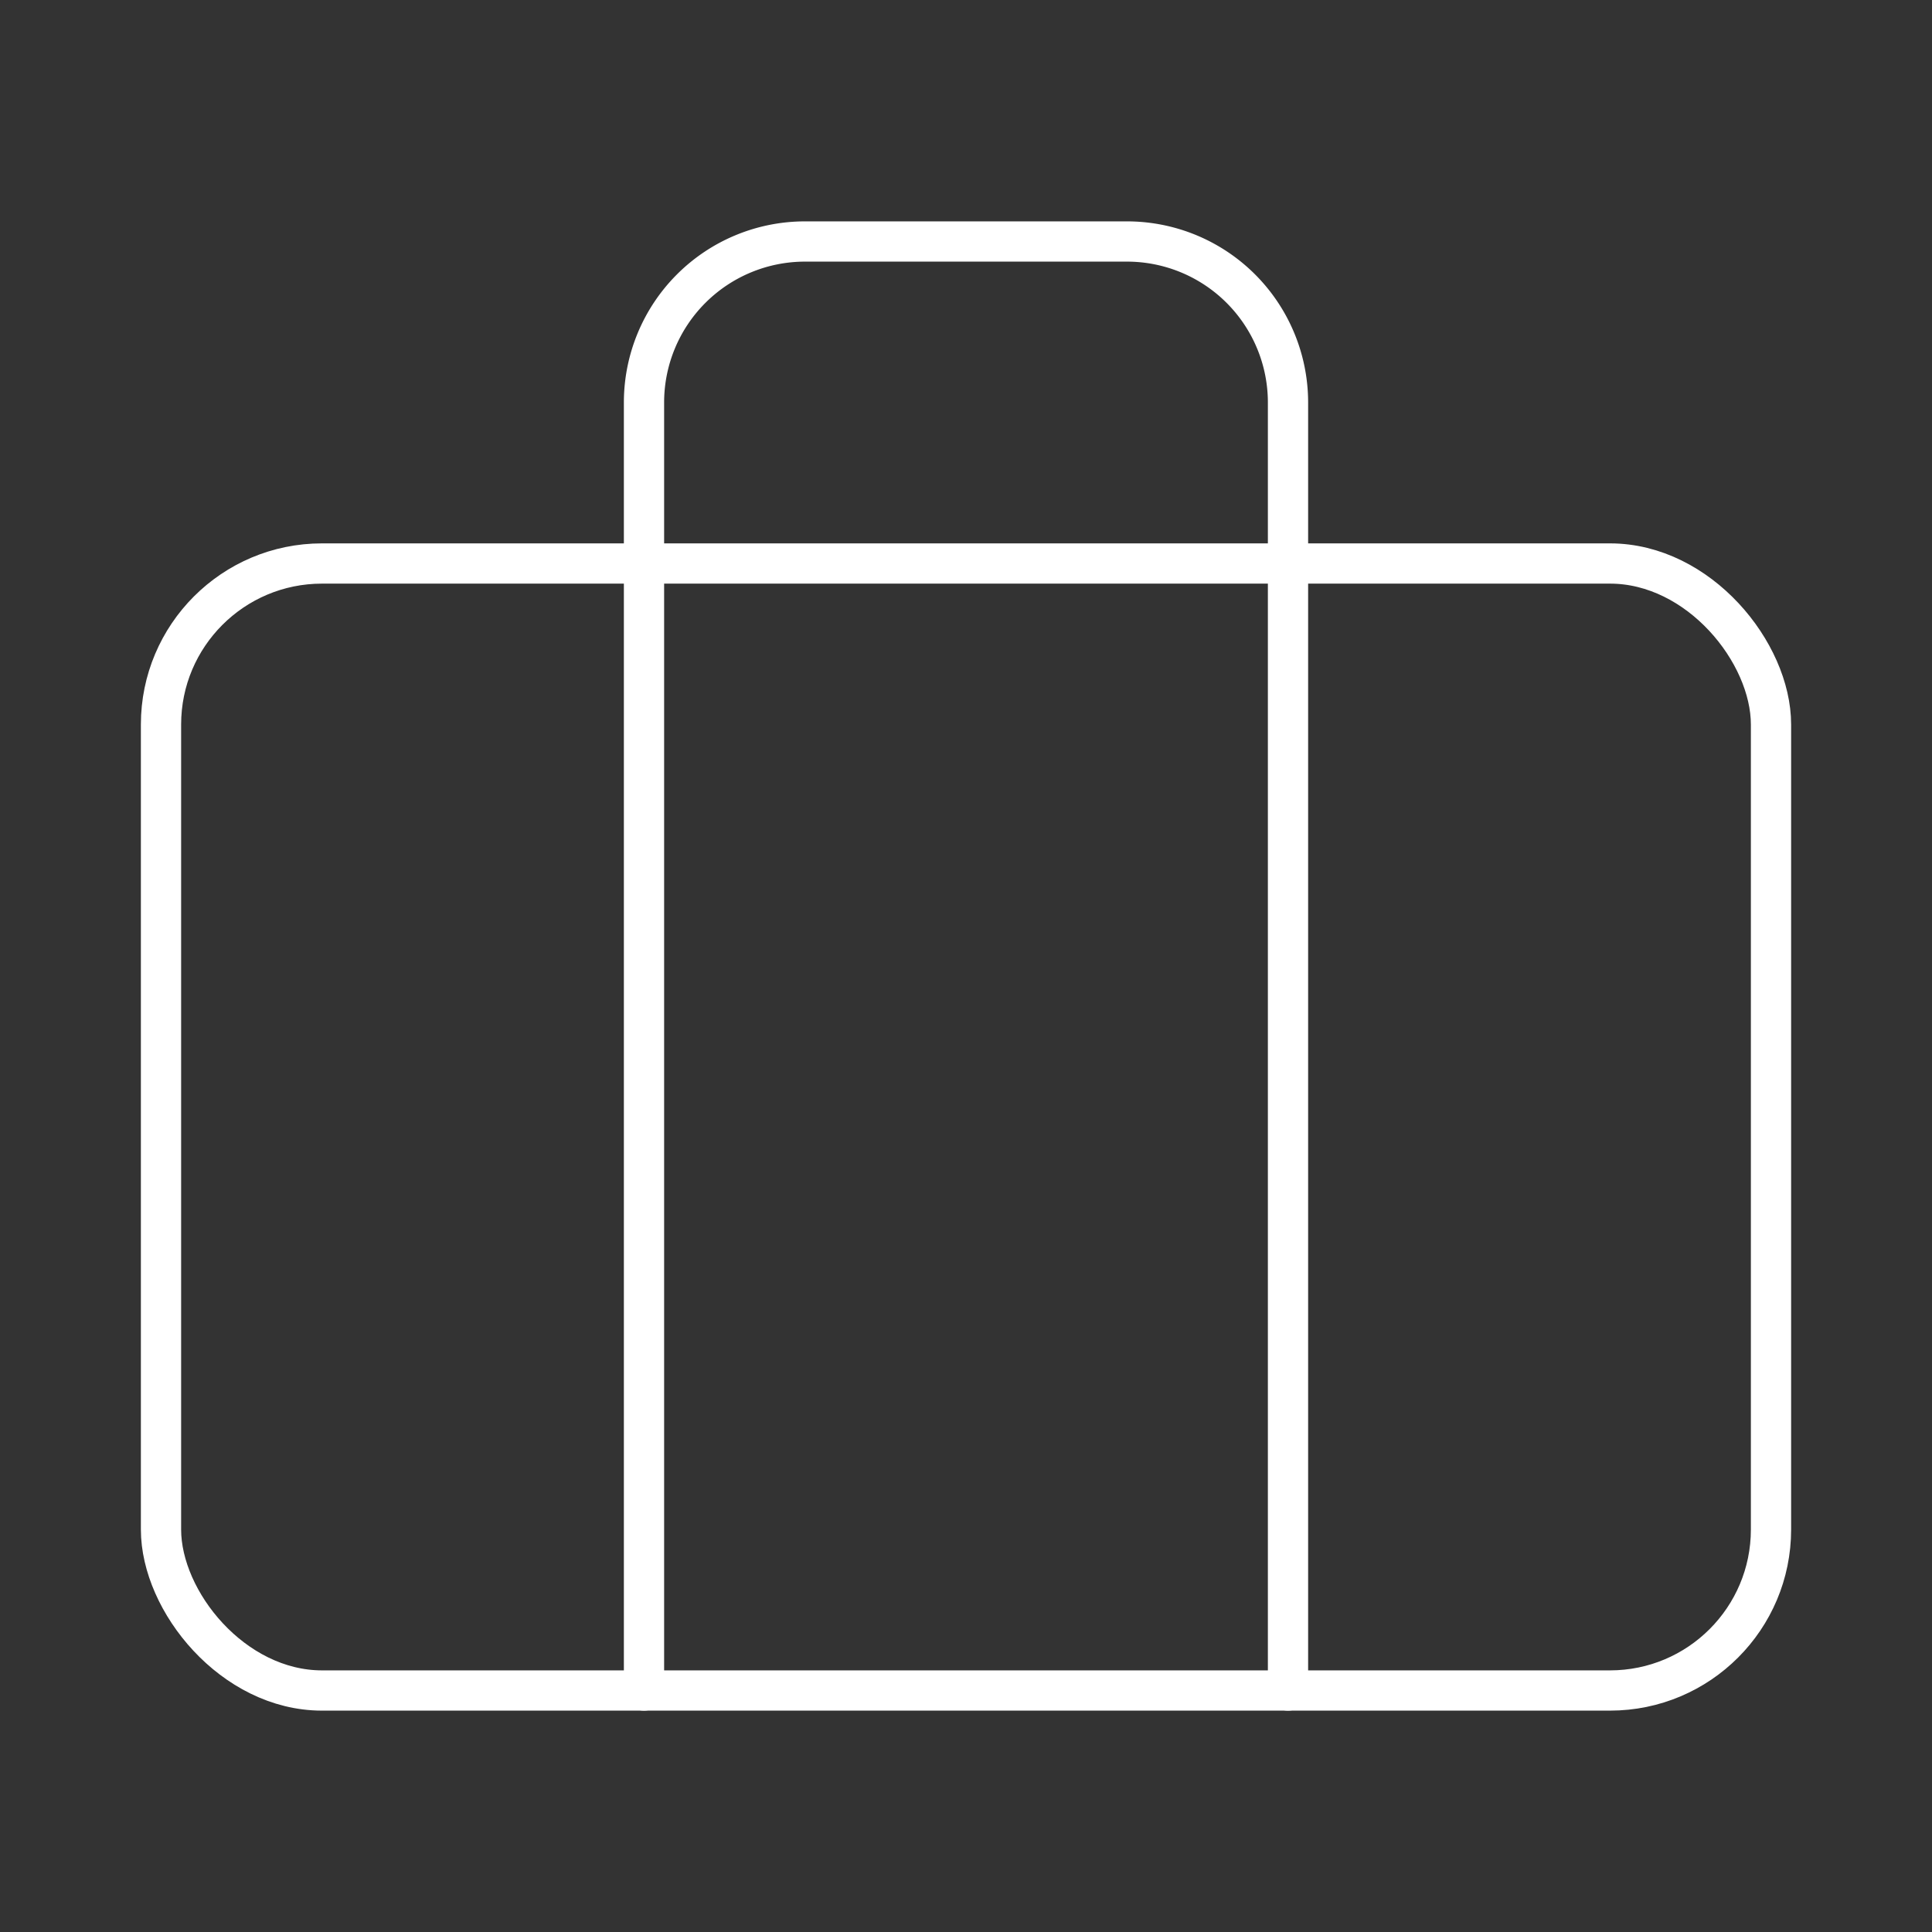 <svg xmlns="http://www.w3.org/2000/svg" width="32" height="32" viewBox="0 0 24 24" fill="none" stroke="#ffffff" stroke-width="0.5" stroke-linecap="round" stroke-linejoin="round" class="lucide lucide-briefcase"><rect x="0" y="0" width="24" height="24" fill="#333333" stroke="none"/><rect width="20" height="14" x="2" y="7" rx="2" ry="2"/><path d="M16 21V5a2 2 0 0 0-2-2h-4a2 2 0 0 0-2 2v16"/></svg>